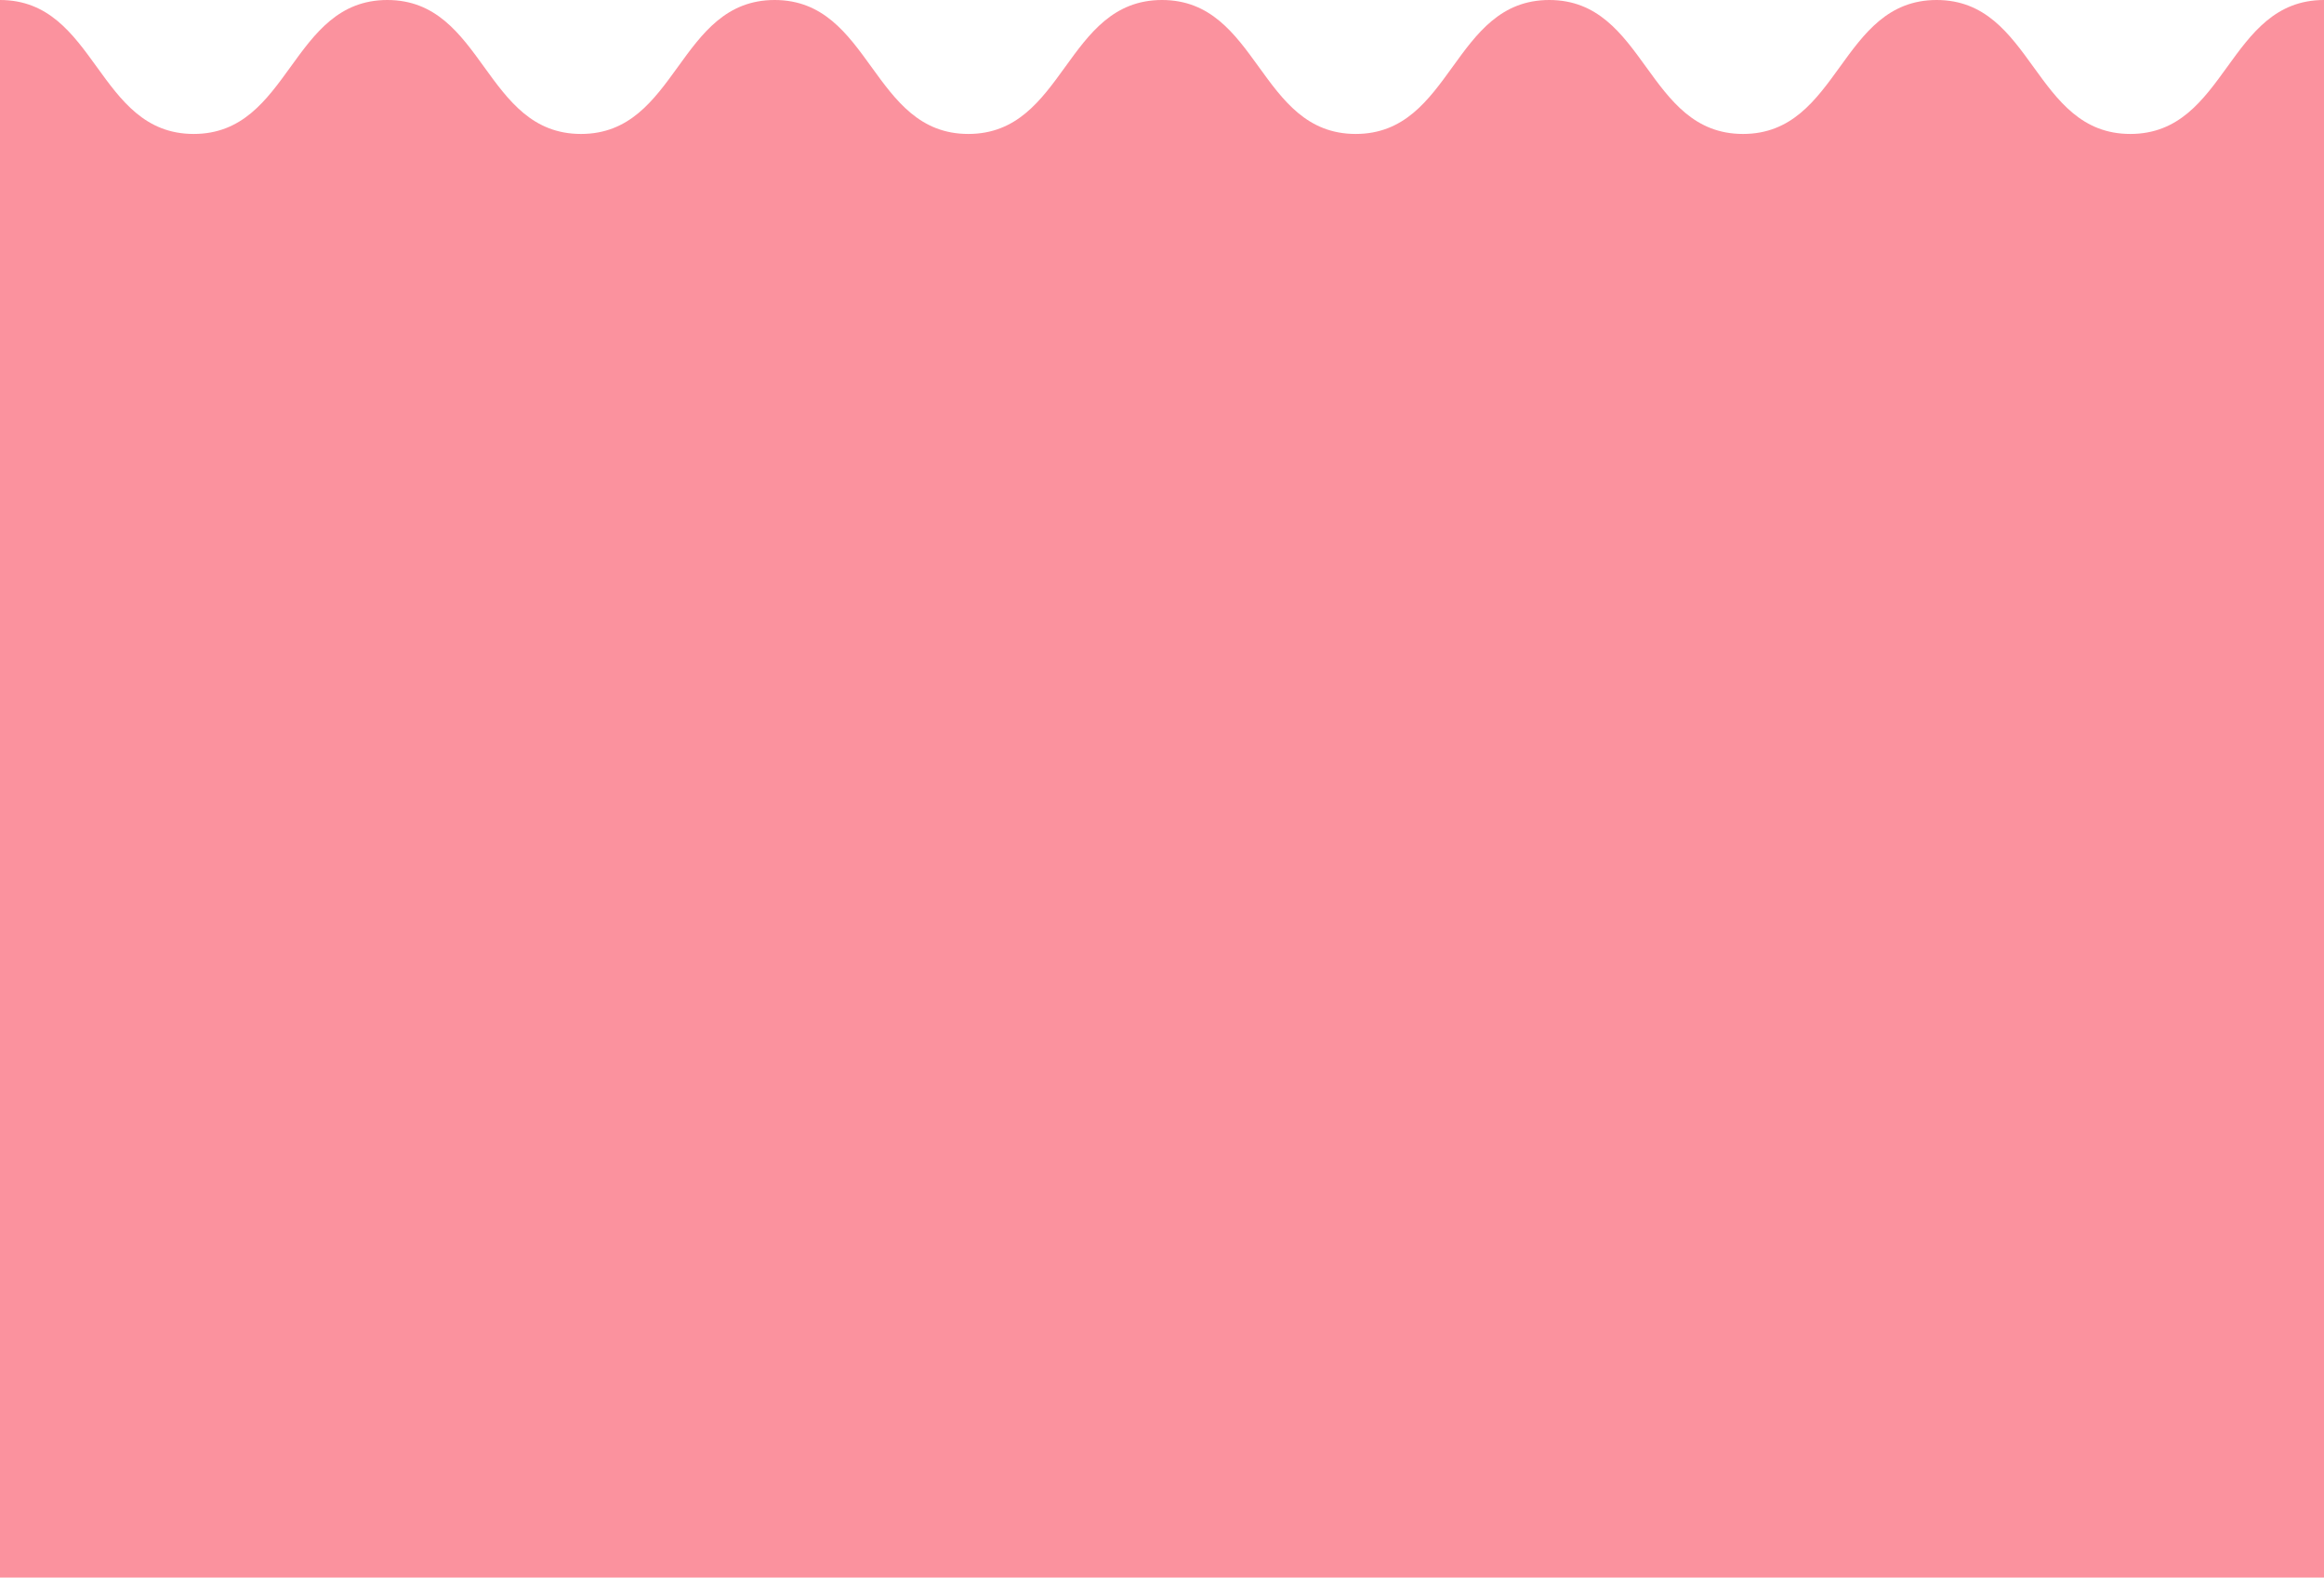 <svg xmlns="http://www.w3.org/2000/svg" viewBox="0 0 500 339.31"><defs><style>.cls-1{fill:#fb929e;}</style></defs><title>アセット 3</title><g id="レイヤー_2" data-name="レイヤー 2"><g id="レイヤー_1-2" data-name="レイヤー 1"><path class="cls-1" d="M0,339.31V0C20.83,0,20.83,28.81,41.67,28.81S62.5,0,83.33,0,104.16,28.81,125,28.81,145.83,0,166.66,0s20.83,28.81,41.67,28.81S229.16,0,250,0s20.83,28.81,41.67,28.81S312.49,0,333.32,0,354.15,28.81,375,28.81,395.82,0,416.66,0s20.83,28.81,41.67,28.81S479.17,0,500,0V339.3Z"/></g></g></svg>